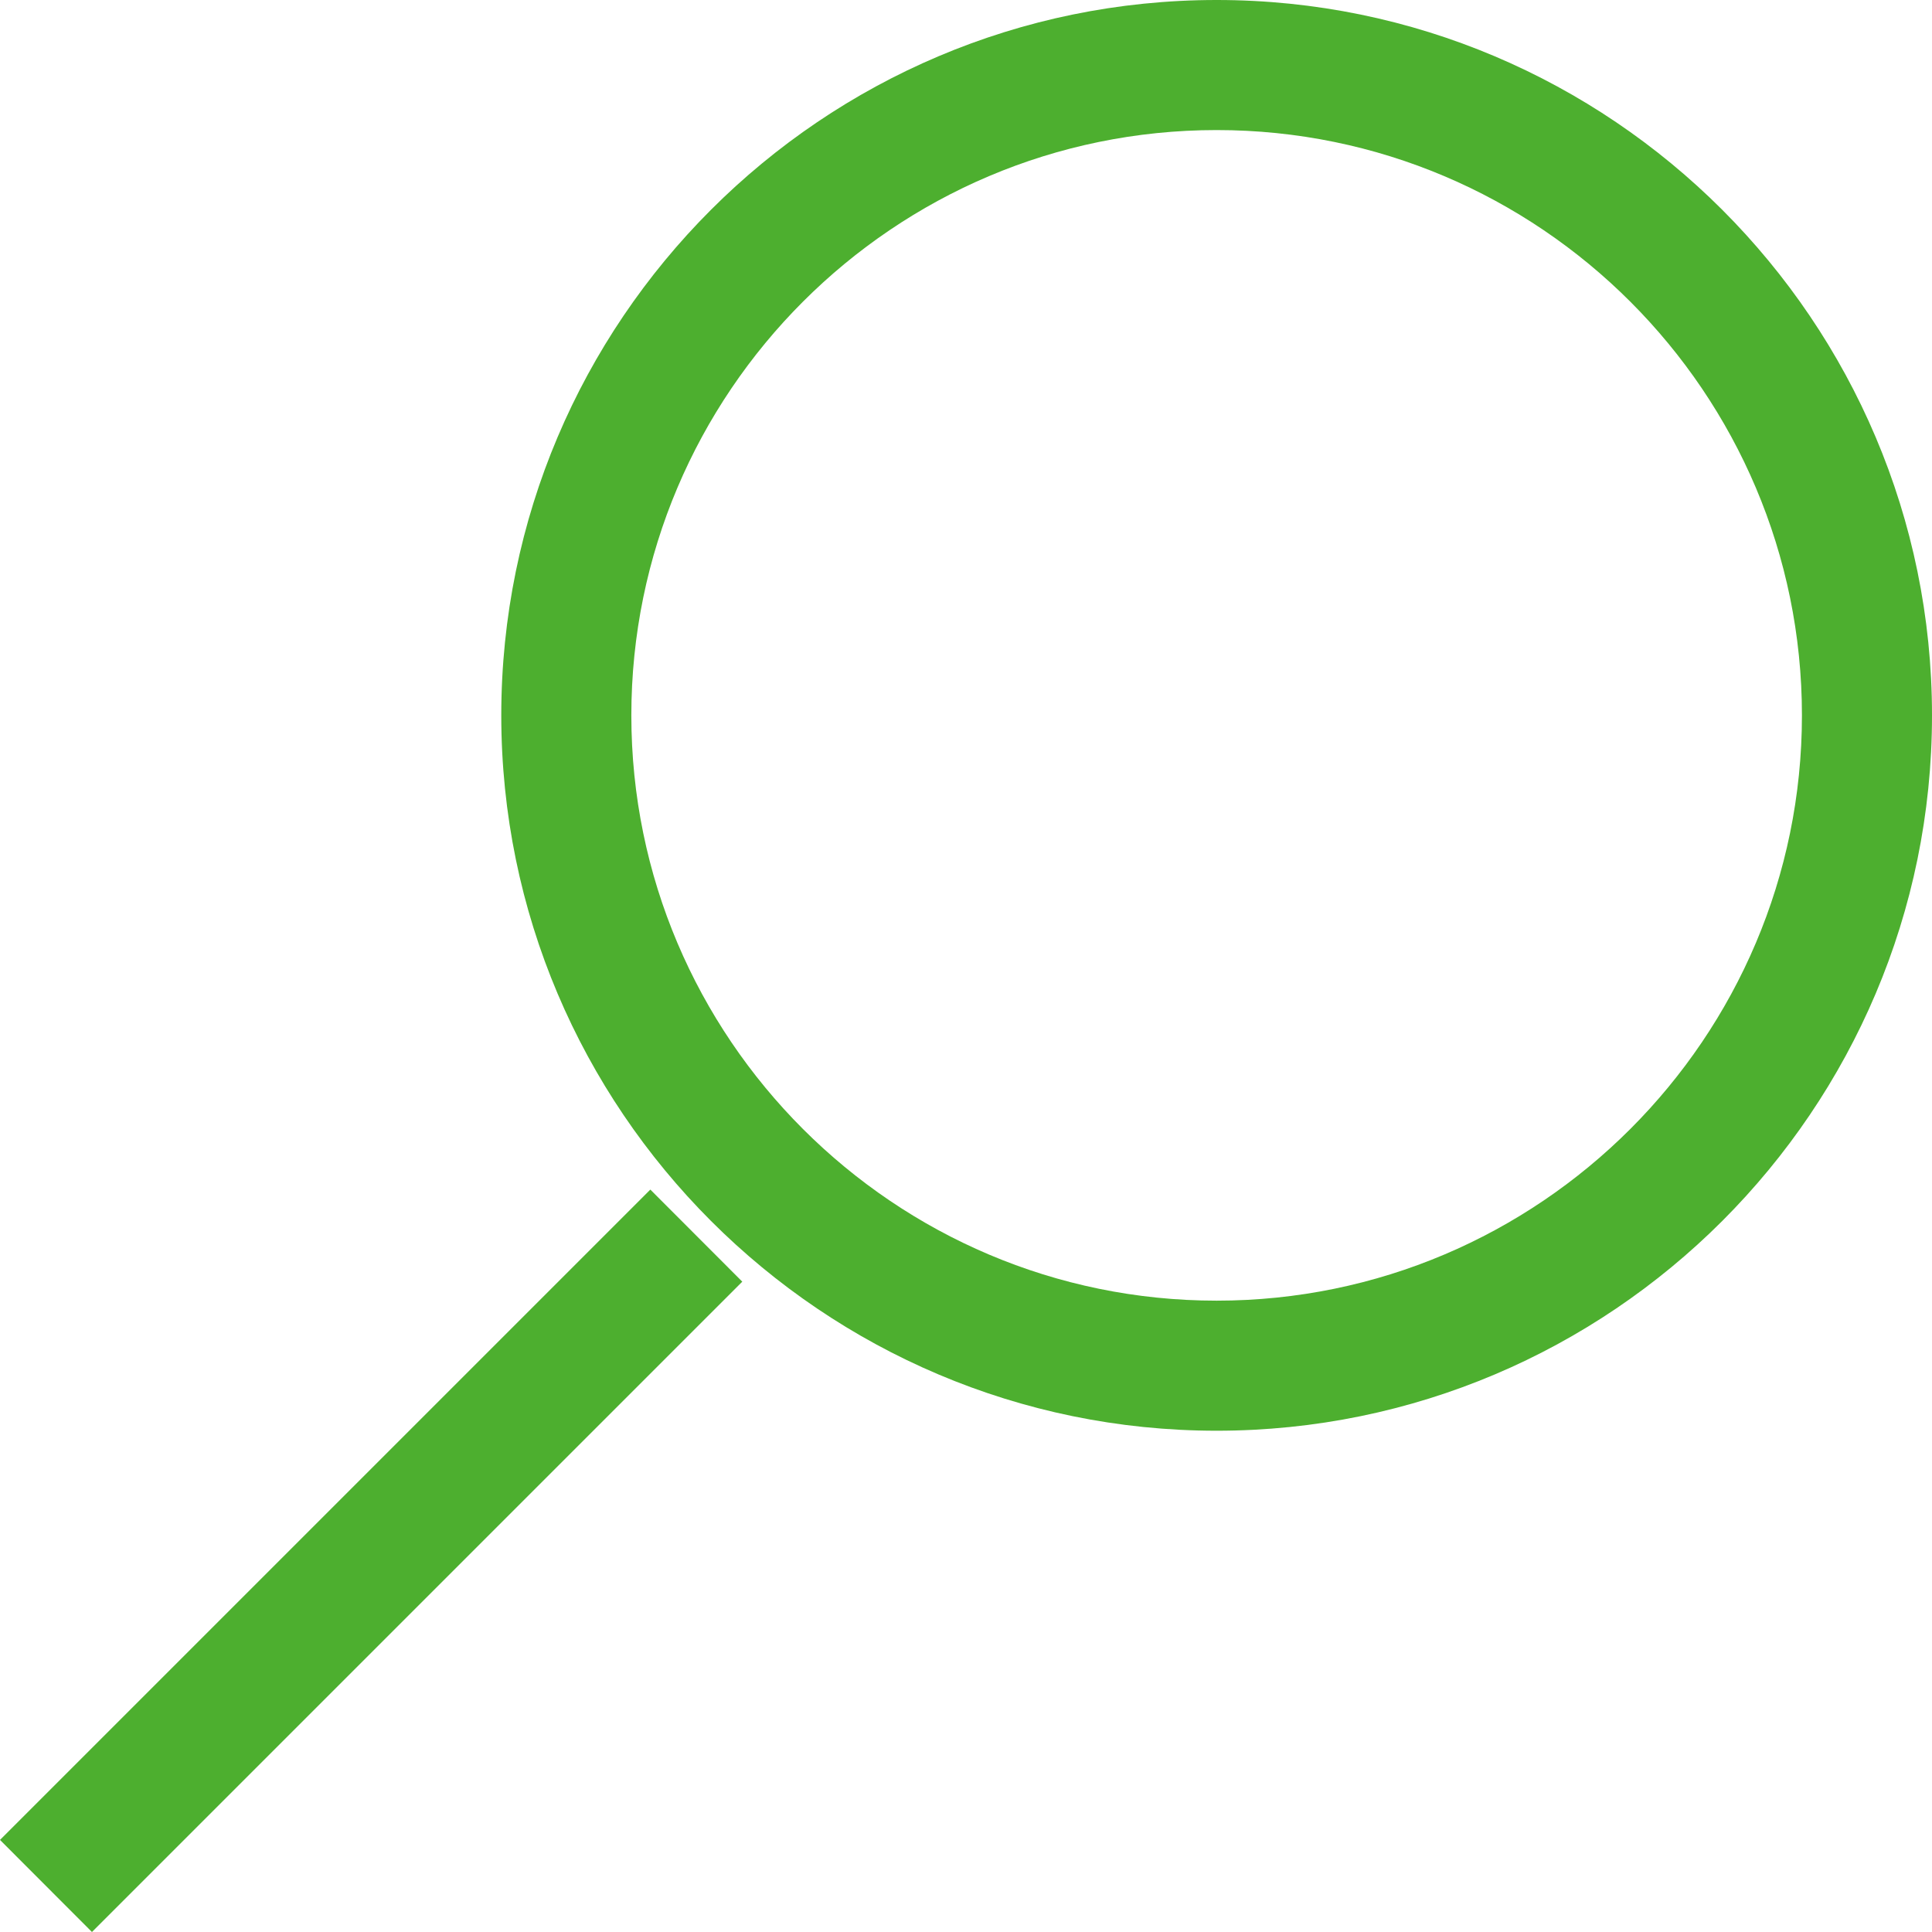 <svg viewBox="0 0 14.854 14.854" xml:space="preserve" xmlns="http://www.w3.org/2000/svg" enable-background="new 0 0 14.854 14.854"><path d="M9.354 0c-3.033 0-5.5 2.467-5.5 5.5s2.467 5.5 5.5 5.5 5.5-2.467 5.5-5.5S12.386 0 9.354 0zm0 10c-2.481 0-4.5-2.019-4.5-4.5S6.872 1 9.354 1s4.5 2.019 4.5 4.5-2.019 4.5-4.5 4.5z" fill="#4daf2f" class="fill-000000"></path><path d="m0 14.146 5-5 .707.708-5 5z" fill="#4daf2f" class="fill-000000"></path></svg>